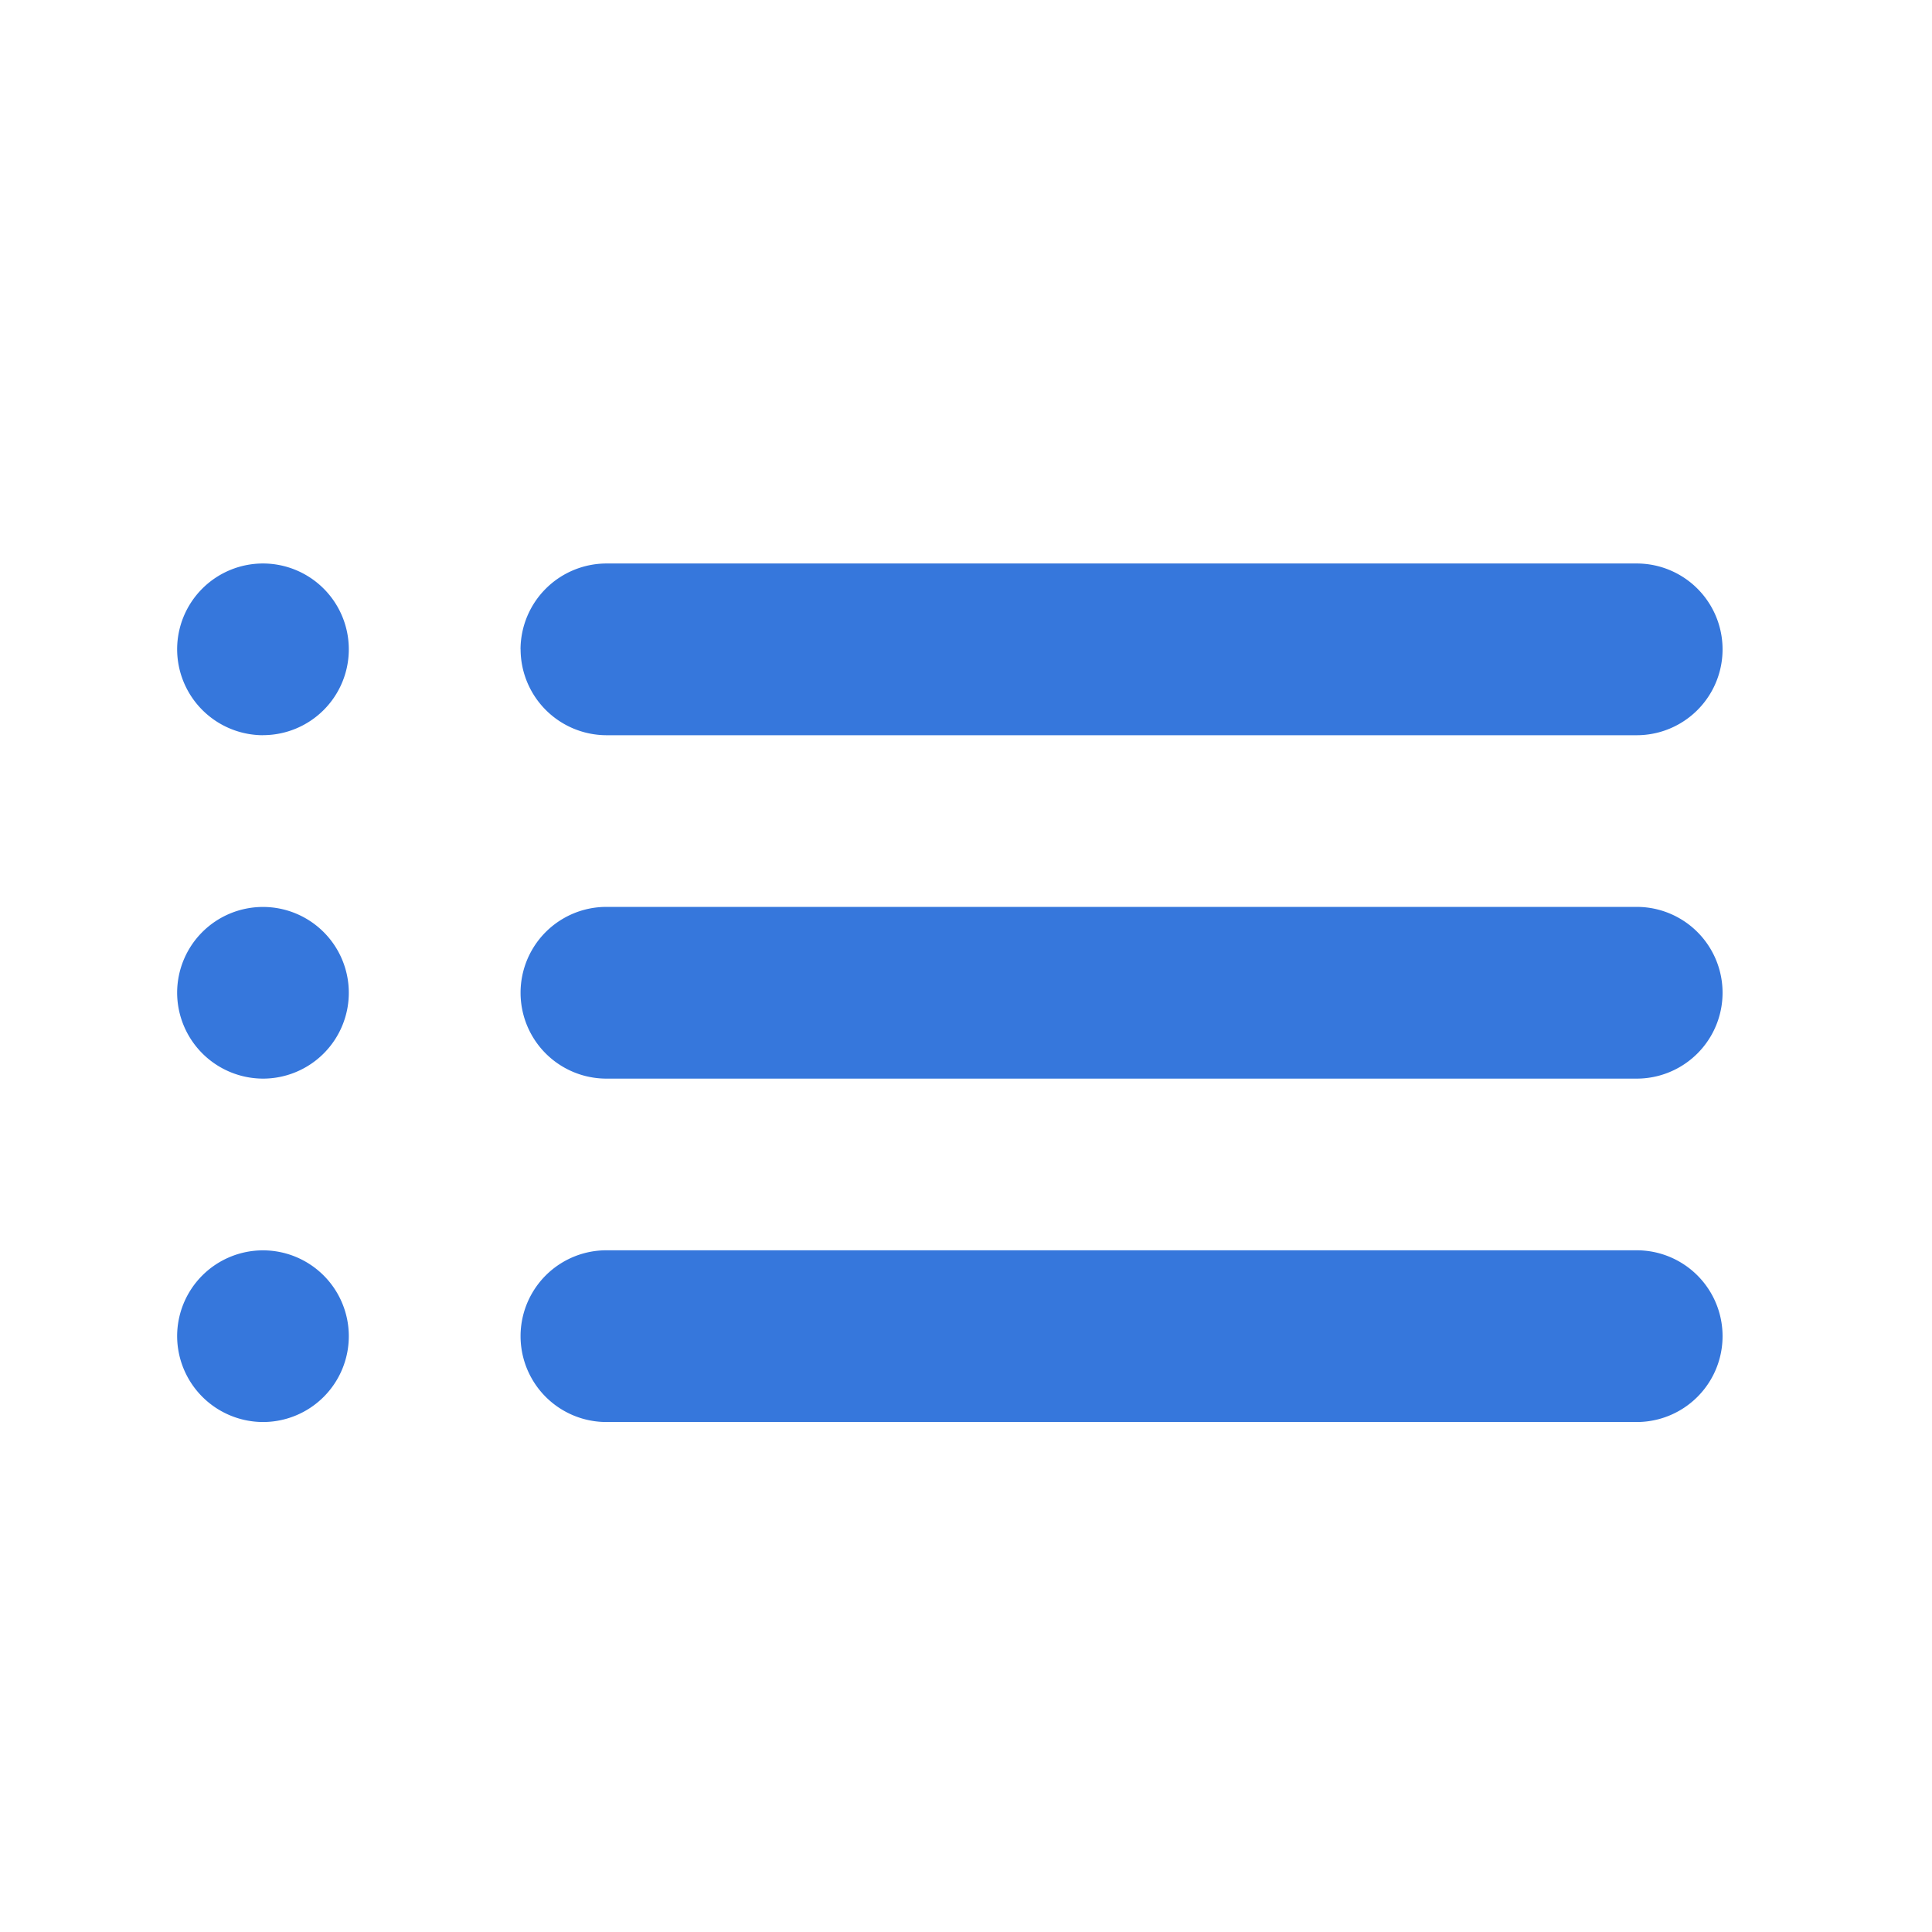<svg id="icon_board_selected_30px" xmlns="http://www.w3.org/2000/svg" width="30.004" height="30.004" viewBox="0 0 30.004 30.004">
  <g id="그룹_52" data-name="그룹 52">
    <path id="패스_106" data-name="패스 106" d="M0,0H30V30H0Z" fill="none"/>
    <path id="패스_107" data-name="패스 107" d="M0,0H30V30H0Z" fill="none" opacity="0.87"/>
  </g>
  <path id="패스_108" data-name="패스 108" d="M4.333,15A1.333,1.333,0,1,0,3,13.667,1.337,1.337,0,0,0,4.333,15Zm0,5.333A1.333,1.333,0,1,0,3,19,1.337,1.337,0,0,0,4.333,20.333Zm0-10.667A1.333,1.333,0,1,0,3,8.333,1.337,1.337,0,0,0,4.333,9.667ZM9.667,15h16a1.333,1.333,0,1,0,0-2.667h-16a1.333,1.333,0,1,0,0,2.667Zm0,5.333h16a1.333,1.333,0,1,0,0-2.667h-16a1.333,1.333,0,1,0,0,2.667Zm-1.333-12A1.337,1.337,0,0,0,9.667,9.667h16a1.333,1.333,0,1,0,0-2.667h-16A1.337,1.337,0,0,0,8.333,8.333ZM4.333,15A1.333,1.333,0,1,0,3,13.667,1.337,1.337,0,0,0,4.333,15Zm0,5.333A1.333,1.333,0,1,0,3,19,1.337,1.337,0,0,0,4.333,20.333Zm0-10.667A1.333,1.333,0,1,0,3,8.333,1.337,1.337,0,0,0,4.333,9.667ZM9.667,15h16a1.333,1.333,0,1,0,0-2.667h-16a1.333,1.333,0,1,0,0,2.667Zm0,5.333h16a1.333,1.333,0,1,0,0-2.667h-16a1.333,1.333,0,1,0,0,2.667Zm-1.333-12A1.337,1.337,0,0,0,9.667,9.667h16a1.333,1.333,0,1,0,0-2.667h-16A1.337,1.337,0,0,0,8.333,8.333Z" transform="translate(-0.249 1.751)" fill="#3677dc"/>
</svg>
